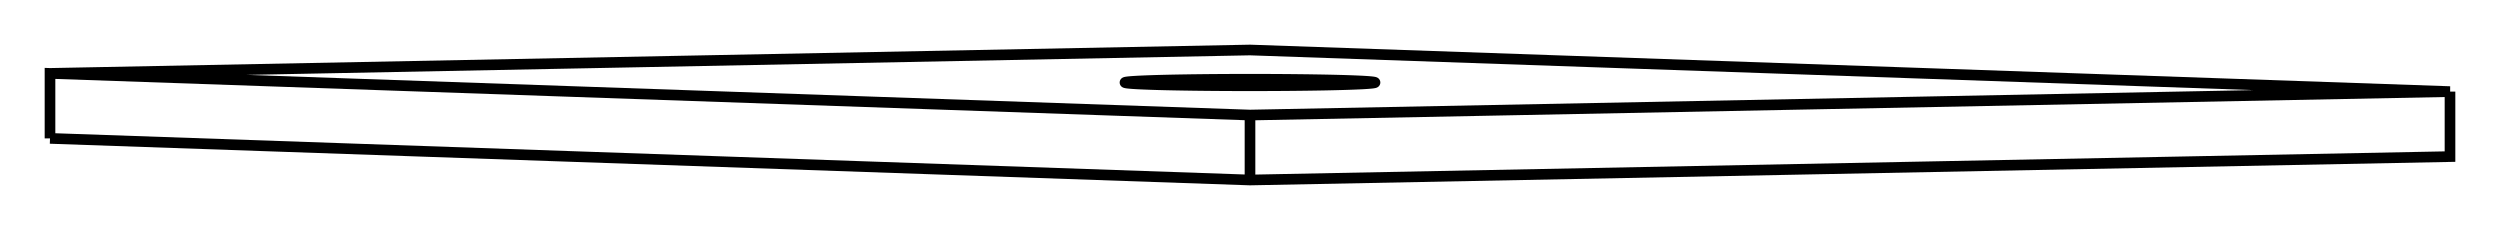<svg version="1.1" xmlns="http://www.w3.org/2000/svg" viewBox="-25 -2.3 50 4.601" fill="none" stroke="black" stroke-width="0.6%" vector-effect="non-scaling-stroke">
    <path d="M -24 0.468 L -24 -0.832 L 0 0.001 L 24 -0.468 L -0 -1.3 L -24 -0.832" />
    <path d="M 0 1.3 L 0 0.001" />
    <path d="M -24 0.468 L 0 1.3 L 24 0.832 L 24 -0.468" />
    <path d="M 1.5 -0.598 A 2.5 0.065 360 0 1 -2.5 -0.65 A 2.5 0.065 360 0 1 2.5 -0.65 A 2.5 0.065 360 0 1 1.5 -0.598 Z" />
</svg>